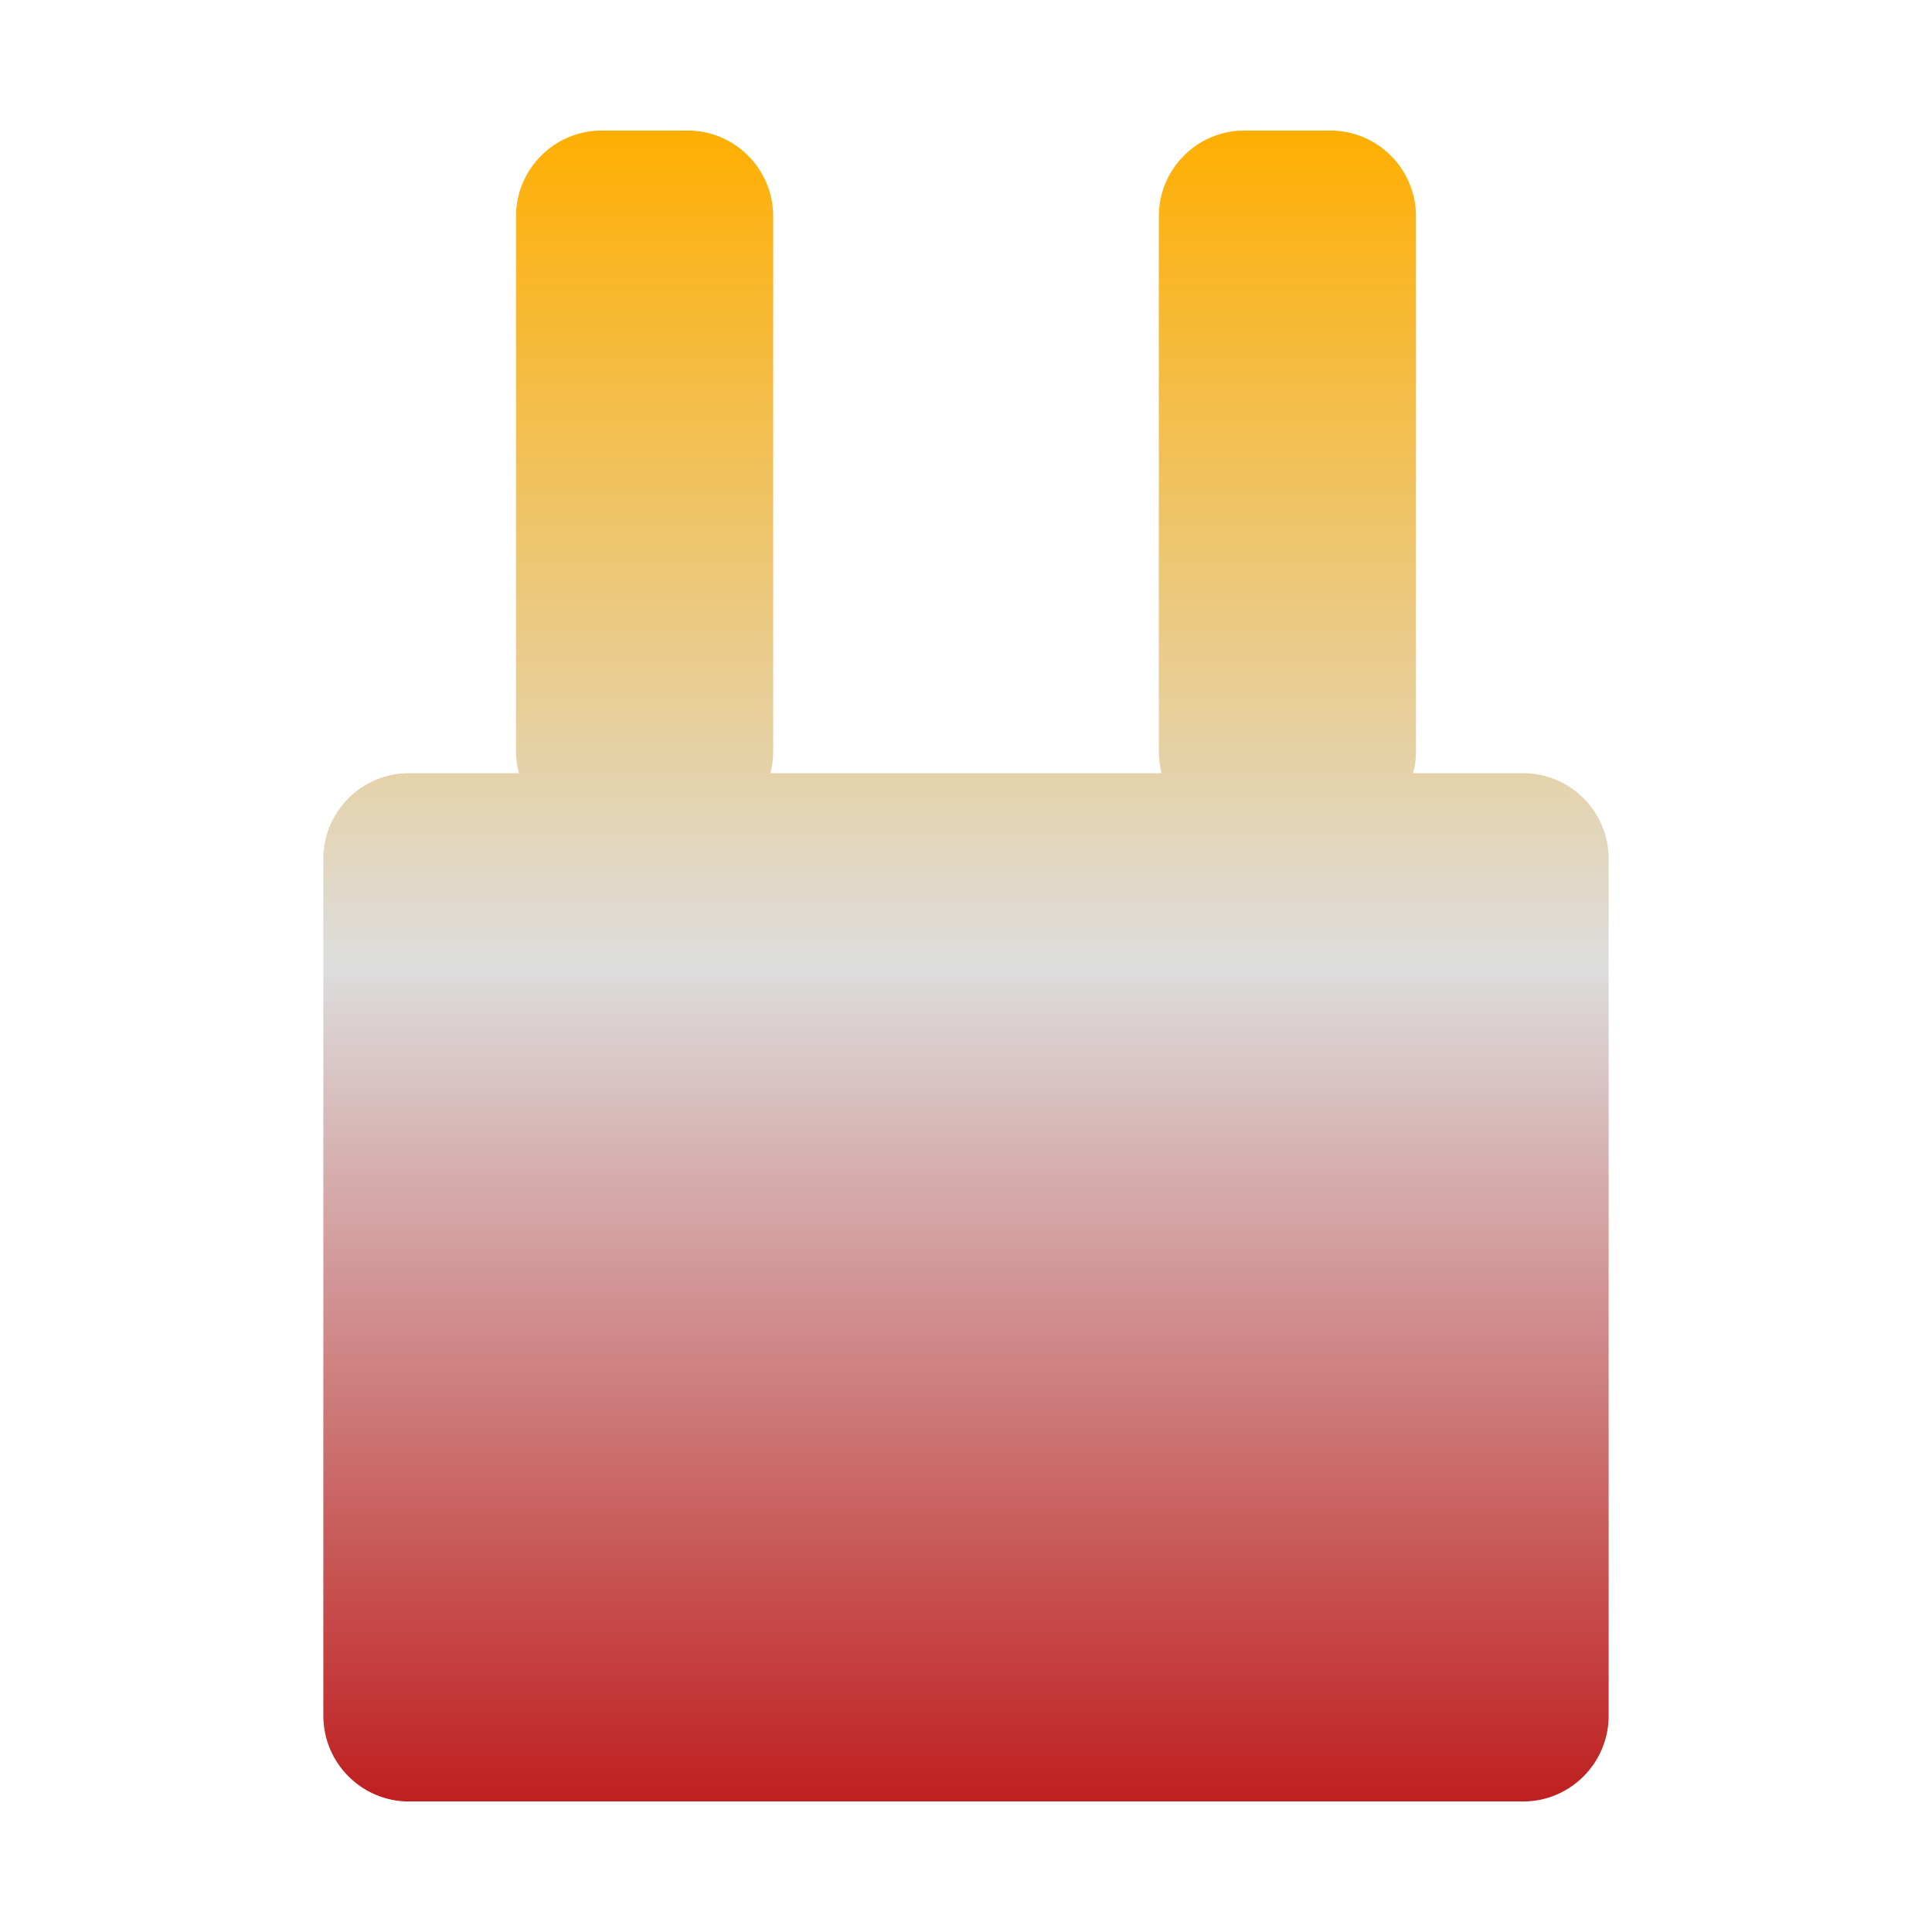 <svg xmlns="http://www.w3.org/2000/svg" xmlns:xlink="http://www.w3.org/1999/xlink" width="64px" height="64px" viewBox="0 0 64 64" version="1.1">
<defs>
<linearGradient id="linear0" gradientUnits="userSpaceOnUse" x1="0" y1="0" x2="0" y2="1" gradientTransform="matrix(42.577,0,0,55.351,10.712,4.324)">
<stop offset="0" style="stop-color:#ffae00;stop-opacity:1;"/>
<stop offset="0.5" style="stop-color:#dddddd;stop-opacity:1;"/>
<stop offset="1" style="stop-color:#bf1d1d;stop-opacity:1;"/>
</linearGradient>
</defs>
<g id="surface1">
<path style=" stroke:none;fill-rule:nonzero;fill:url(#linear0);" d="M 25.523 25.613 C 25.582 25.387 25.613 25.148 25.613 24.906 L 25.613 7.164 C 25.613 5.598 24.34 4.324 22.781 4.324 L 19.938 4.324 C 18.367 4.324 17.094 5.598 17.094 7.164 L 17.094 24.906 C 17.094 25.148 17.125 25.387 17.188 25.613 L 13.543 25.613 C 11.984 25.613 10.711 26.883 10.711 28.449 L 10.711 56.836 C 10.711 58.402 11.984 59.676 13.543 59.676 L 50.457 59.676 C 52.016 59.676 53.289 58.402 53.289 56.836 L 53.289 28.449 C 53.289 26.883 52.016 25.613 50.457 25.613 L 46.812 25.613 C 46.875 25.387 46.906 25.148 46.906 24.906 L 46.906 7.164 C 46.906 5.598 45.633 4.324 44.062 4.324 L 41.219 4.324 C 39.66 4.324 38.387 5.598 38.387 7.164 L 38.387 24.906 C 38.387 25.148 38.418 25.387 38.477 25.613 Z M 25.523 25.613 "/>
</g>
</svg>
